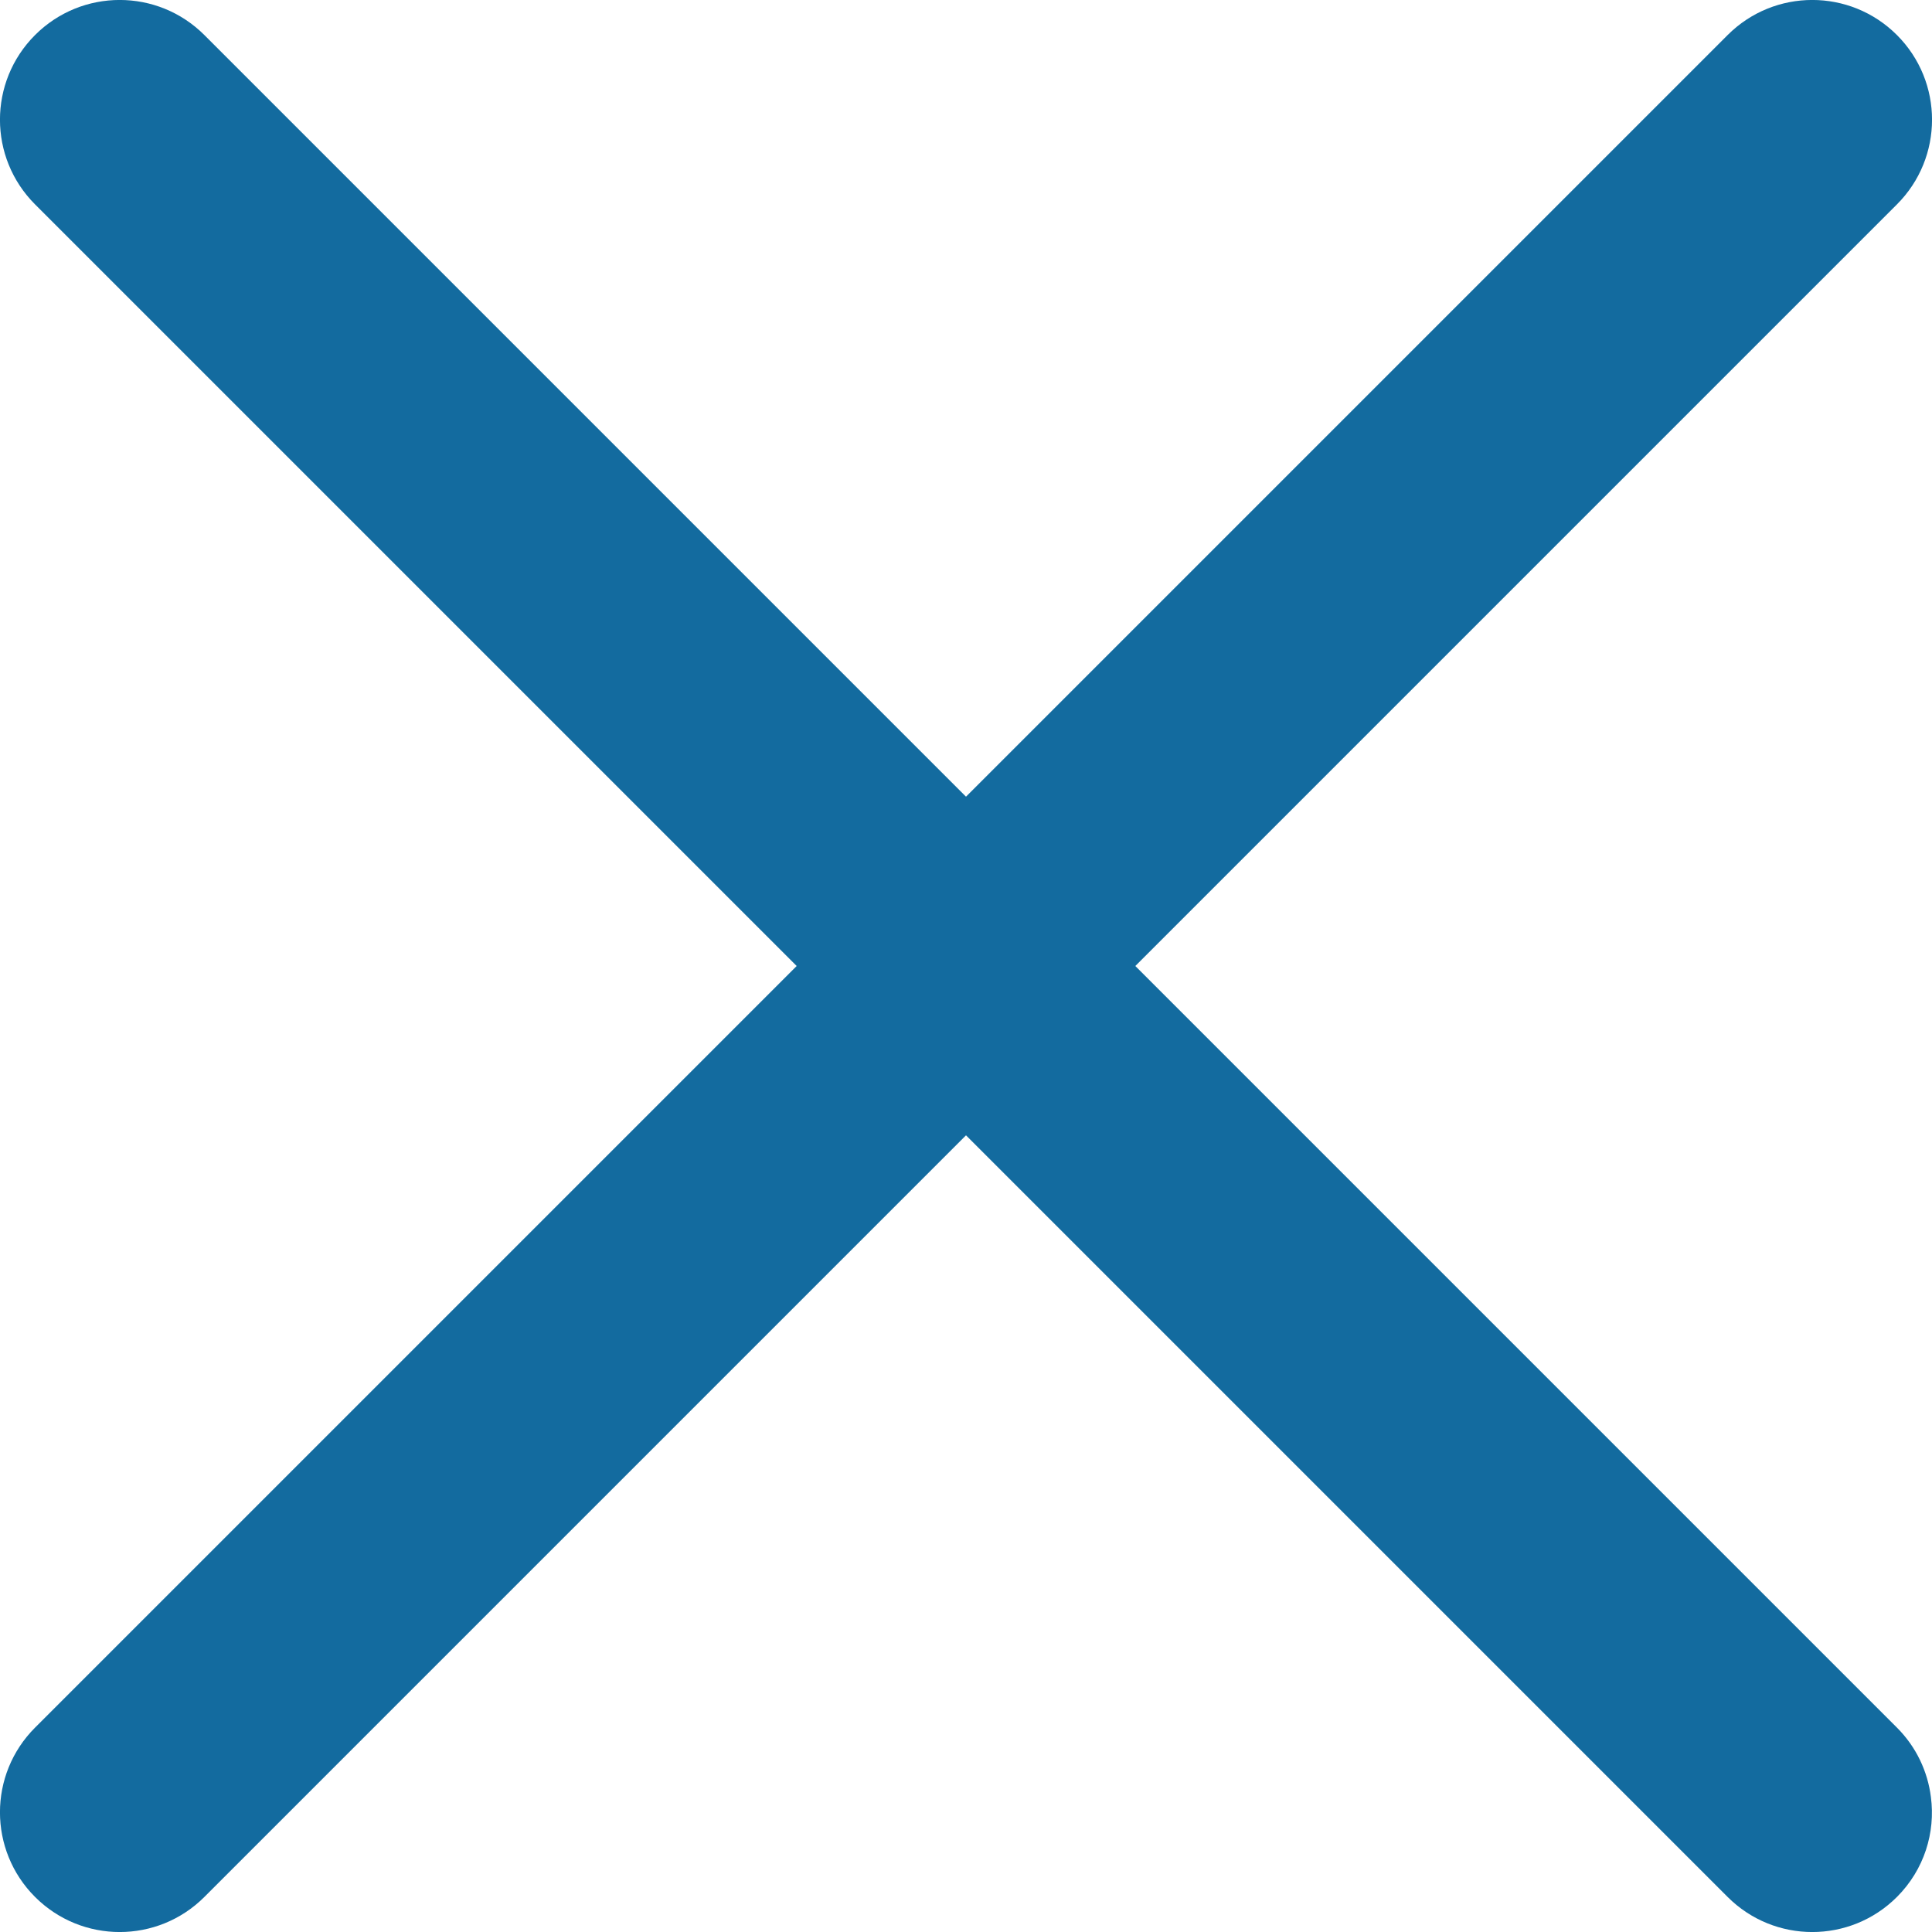 <svg width="14" height="14" viewBox="0 0 14 14" fill="none" xmlns="http://www.w3.org/2000/svg">
<path d="M0.254 0.254C-0.085 0.593 -0.085 1.142 0.254 1.481L5.773 7L0.254 12.519C-0.085 12.858 -0.085 13.407 0.254 13.746C0.593 14.085 1.142 14.085 1.481 13.746L7 8.227L12.519 13.746C12.858 14.085 13.407 14.085 13.746 13.746C13.944 13.548 14.026 13.279 13.992 13.022C13.969 12.838 13.887 12.66 13.746 12.519L8.227 7L13.746 1.481C14.085 1.142 14.085 0.593 13.746 0.254C13.407 -0.085 12.858 -0.085 12.519 0.254L7 5.773L1.481 0.254C1.142 -0.085 0.593 -0.085 0.254 0.254Z" fill="#136B9F"/>
</svg>
